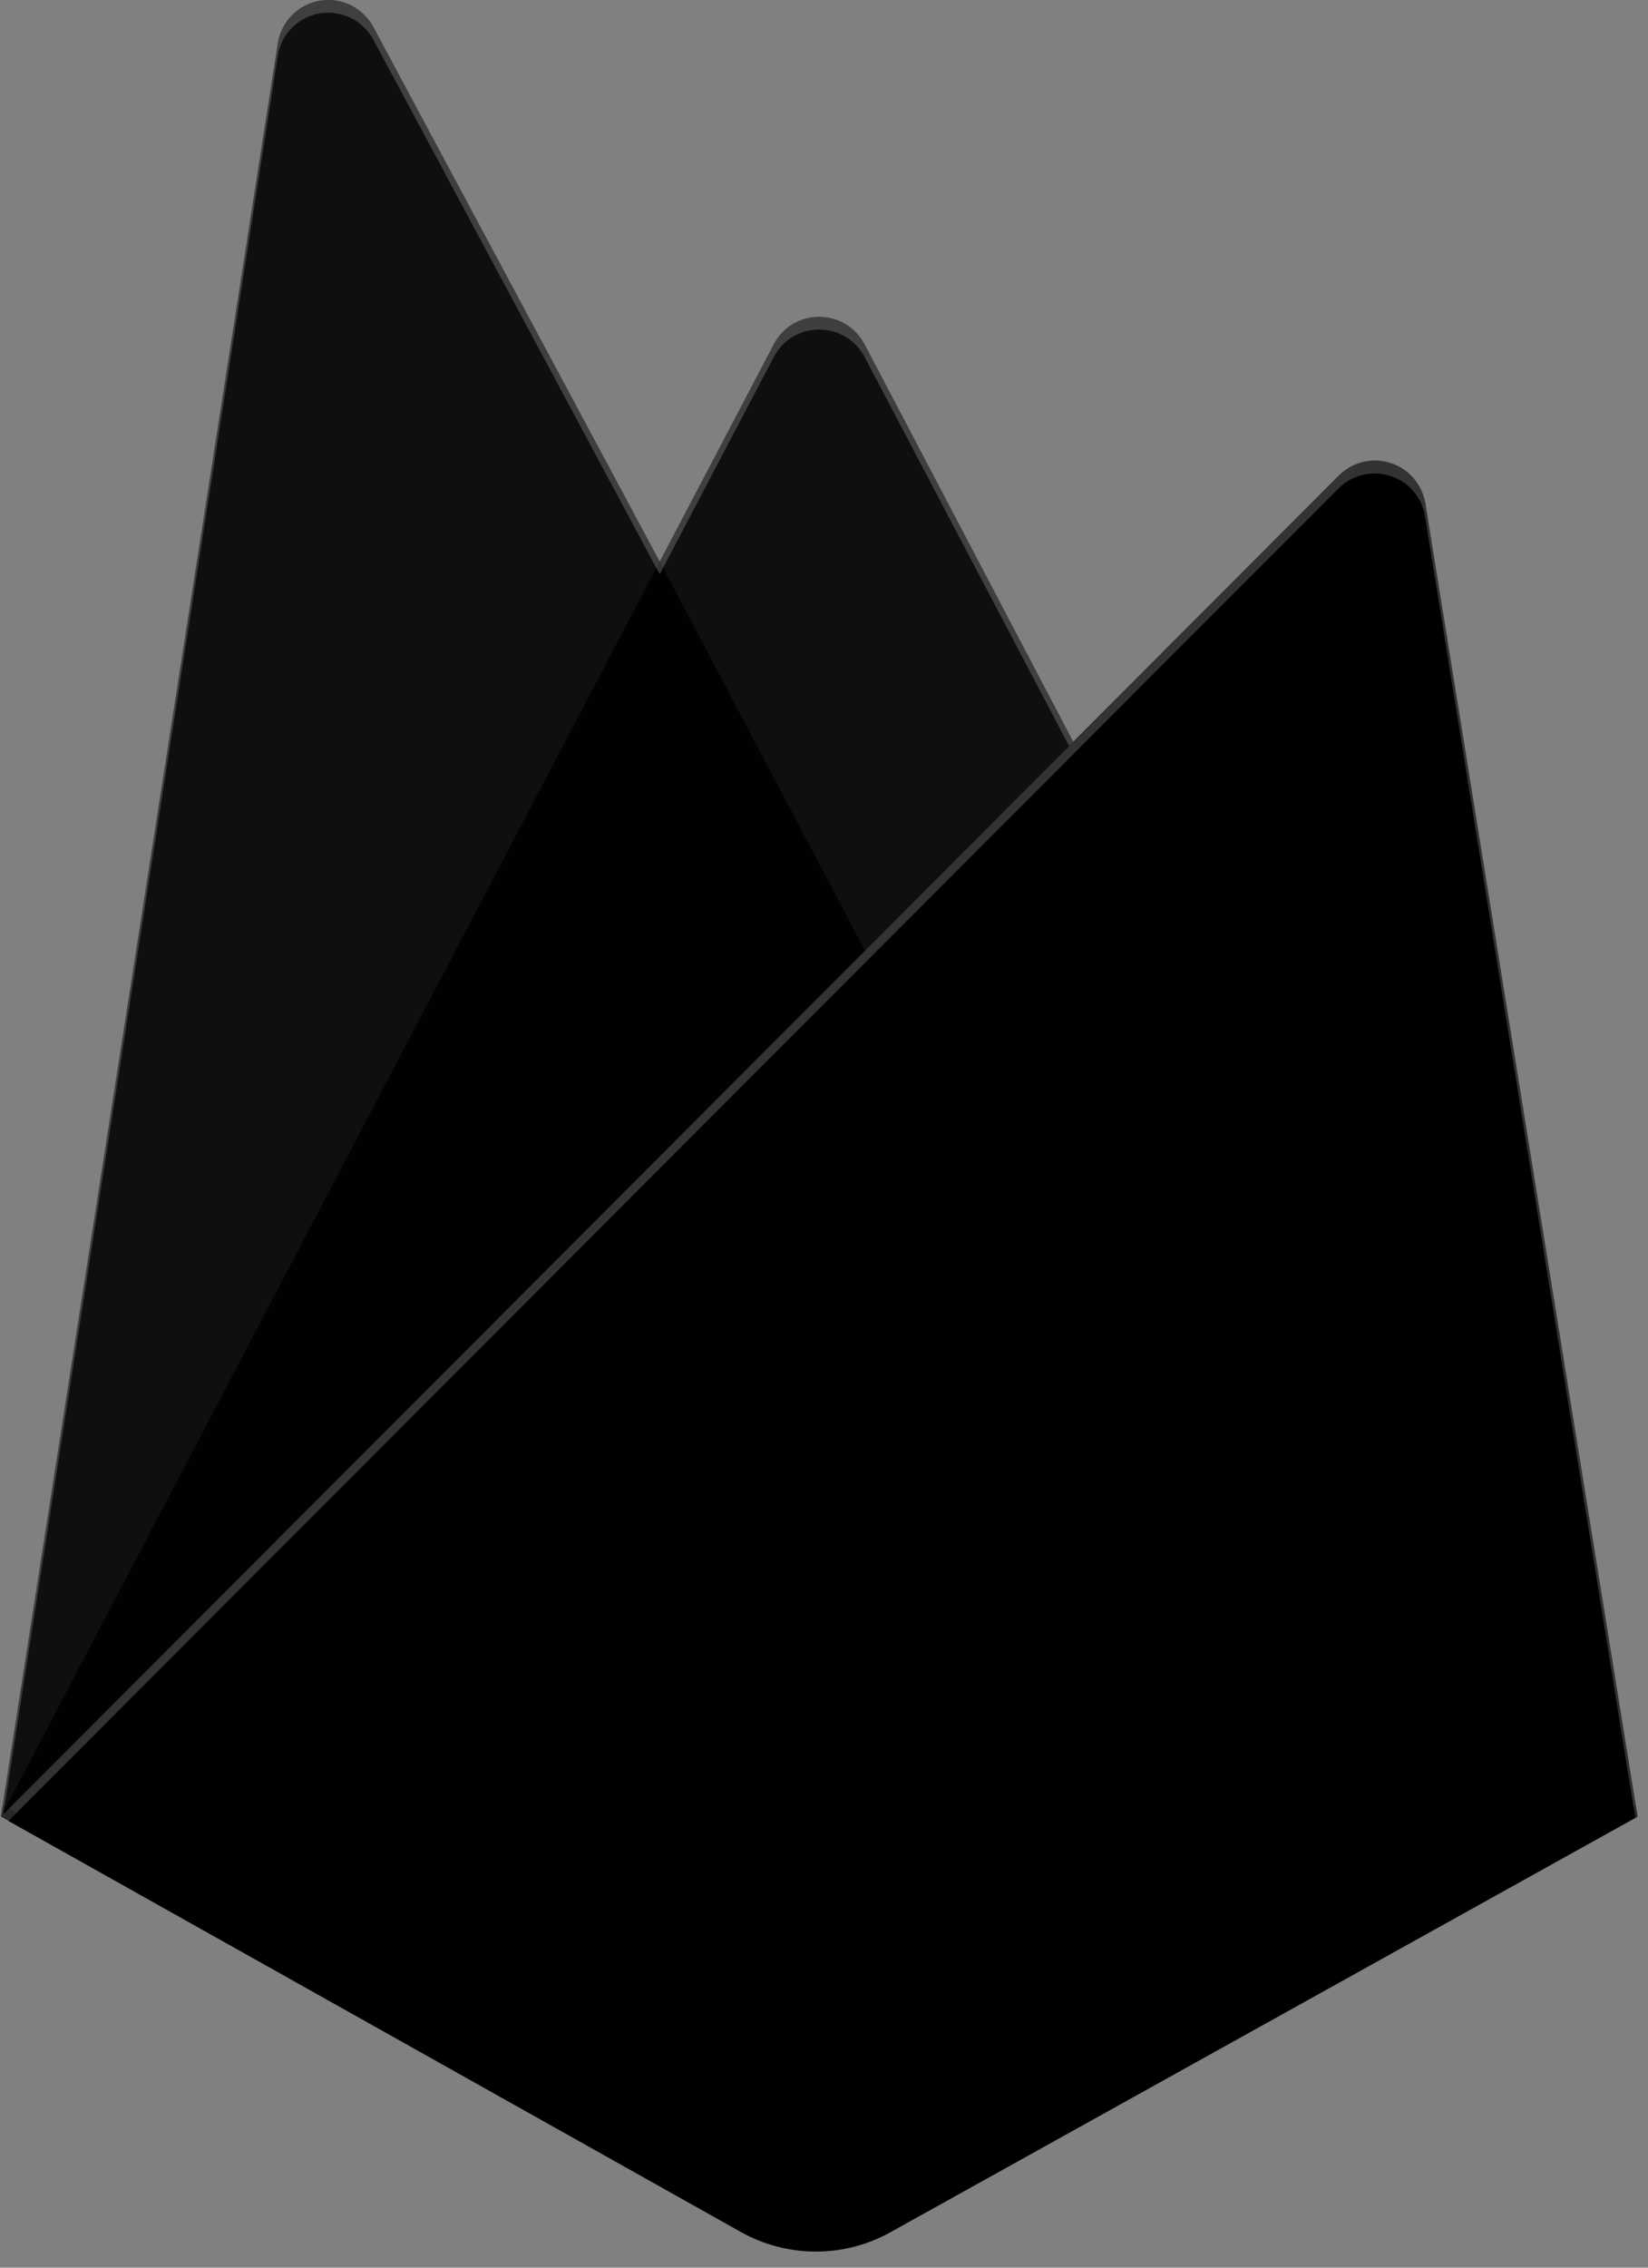 <svg width="96" height="132" viewBox="0 0 96 132" fill="none" xmlns="http://www.w3.org/2000/svg">
<rect x="0" y="0" width="96" height="132" fill="#808080" stroke="none"/>
<g clip-path="url(#clip0)">
<path d="M0.05 105.75L16.18 2.52C16.38 1.25 17.36 0.26 18.62 0.04C19.88 -0.18 21.14 0.44 21.75 1.57L38.43 32.69L45.08 20.03C45.59 19.05 46.61 18.44 47.72 18.44C48.83 18.44 49.84 19.05 50.36 20.03L95.38 105.75H0.05Z" fill="black" fill-opacity="0.88"/>
<path d="M55.78 65.54L38.43 32.68L0.05 105.75L55.78 65.54Z" fill="black" fill-opacity="0.9"/>
<path d="M95.39 105.75L83.03 29.29C82.84 28.19 82.06 27.29 81 26.95C79.94 26.61 78.78 26.89 77.99 27.68L0.05 105.75L43.17 129.93C45.88 131.44 49.18 131.44 51.88 129.93L95.39 105.75Z" fill="black"/>
<path d="M83.03 29.29C82.84 28.19 82.06 27.29 81 26.95C79.94 26.61 78.78 26.89 77.99 27.68L62.52 43.19L50.36 20.03C49.85 19.05 48.83 18.44 47.72 18.44C46.61 18.44 45.6 19.05 45.08 20.03L38.43 32.69L21.75 1.57C21.15 0.44 19.88 -0.18 18.62 0.04C17.36 0.26 16.37 1.26 16.18 2.52L0.05 105.75H0L0.05 105.81L0.47 106.02L77.96 28.44C78.75 27.65 79.91 27.36 80.98 27.7C82.05 28.04 82.83 28.94 83.01 30.05L95.26 105.82L95.38 105.75L83.03 29.29ZM0.19 105.61L16.18 3.26C16.37 1.99 17.36 0.99 18.62 0.78C19.88 0.57 21.14 1.18 21.75 2.31L38.43 33.43L45.08 20.77C45.59 19.79 46.61 19.18 47.72 19.18C48.83 19.18 49.84 19.79 50.36 20.77L62.28 43.43L0.19 105.61Z" fill="white" fill-opacity="0.2"/>
<path opacity="0.2" d="M51.89 129.2C49.18 130.71 45.88 130.71 43.18 129.2L0.16 105.09L0.06 105.75L43.18 129.93C45.89 131.44 49.19 131.44 51.89 129.93L95.39 105.75L95.28 105.06L51.89 129.2Z" fill="black"/>
</g>
<defs>
<clipPath id="clip0">
<rect width="95.39" height="131.07" fill="white"/>
</clipPath>
</defs>
</svg>
